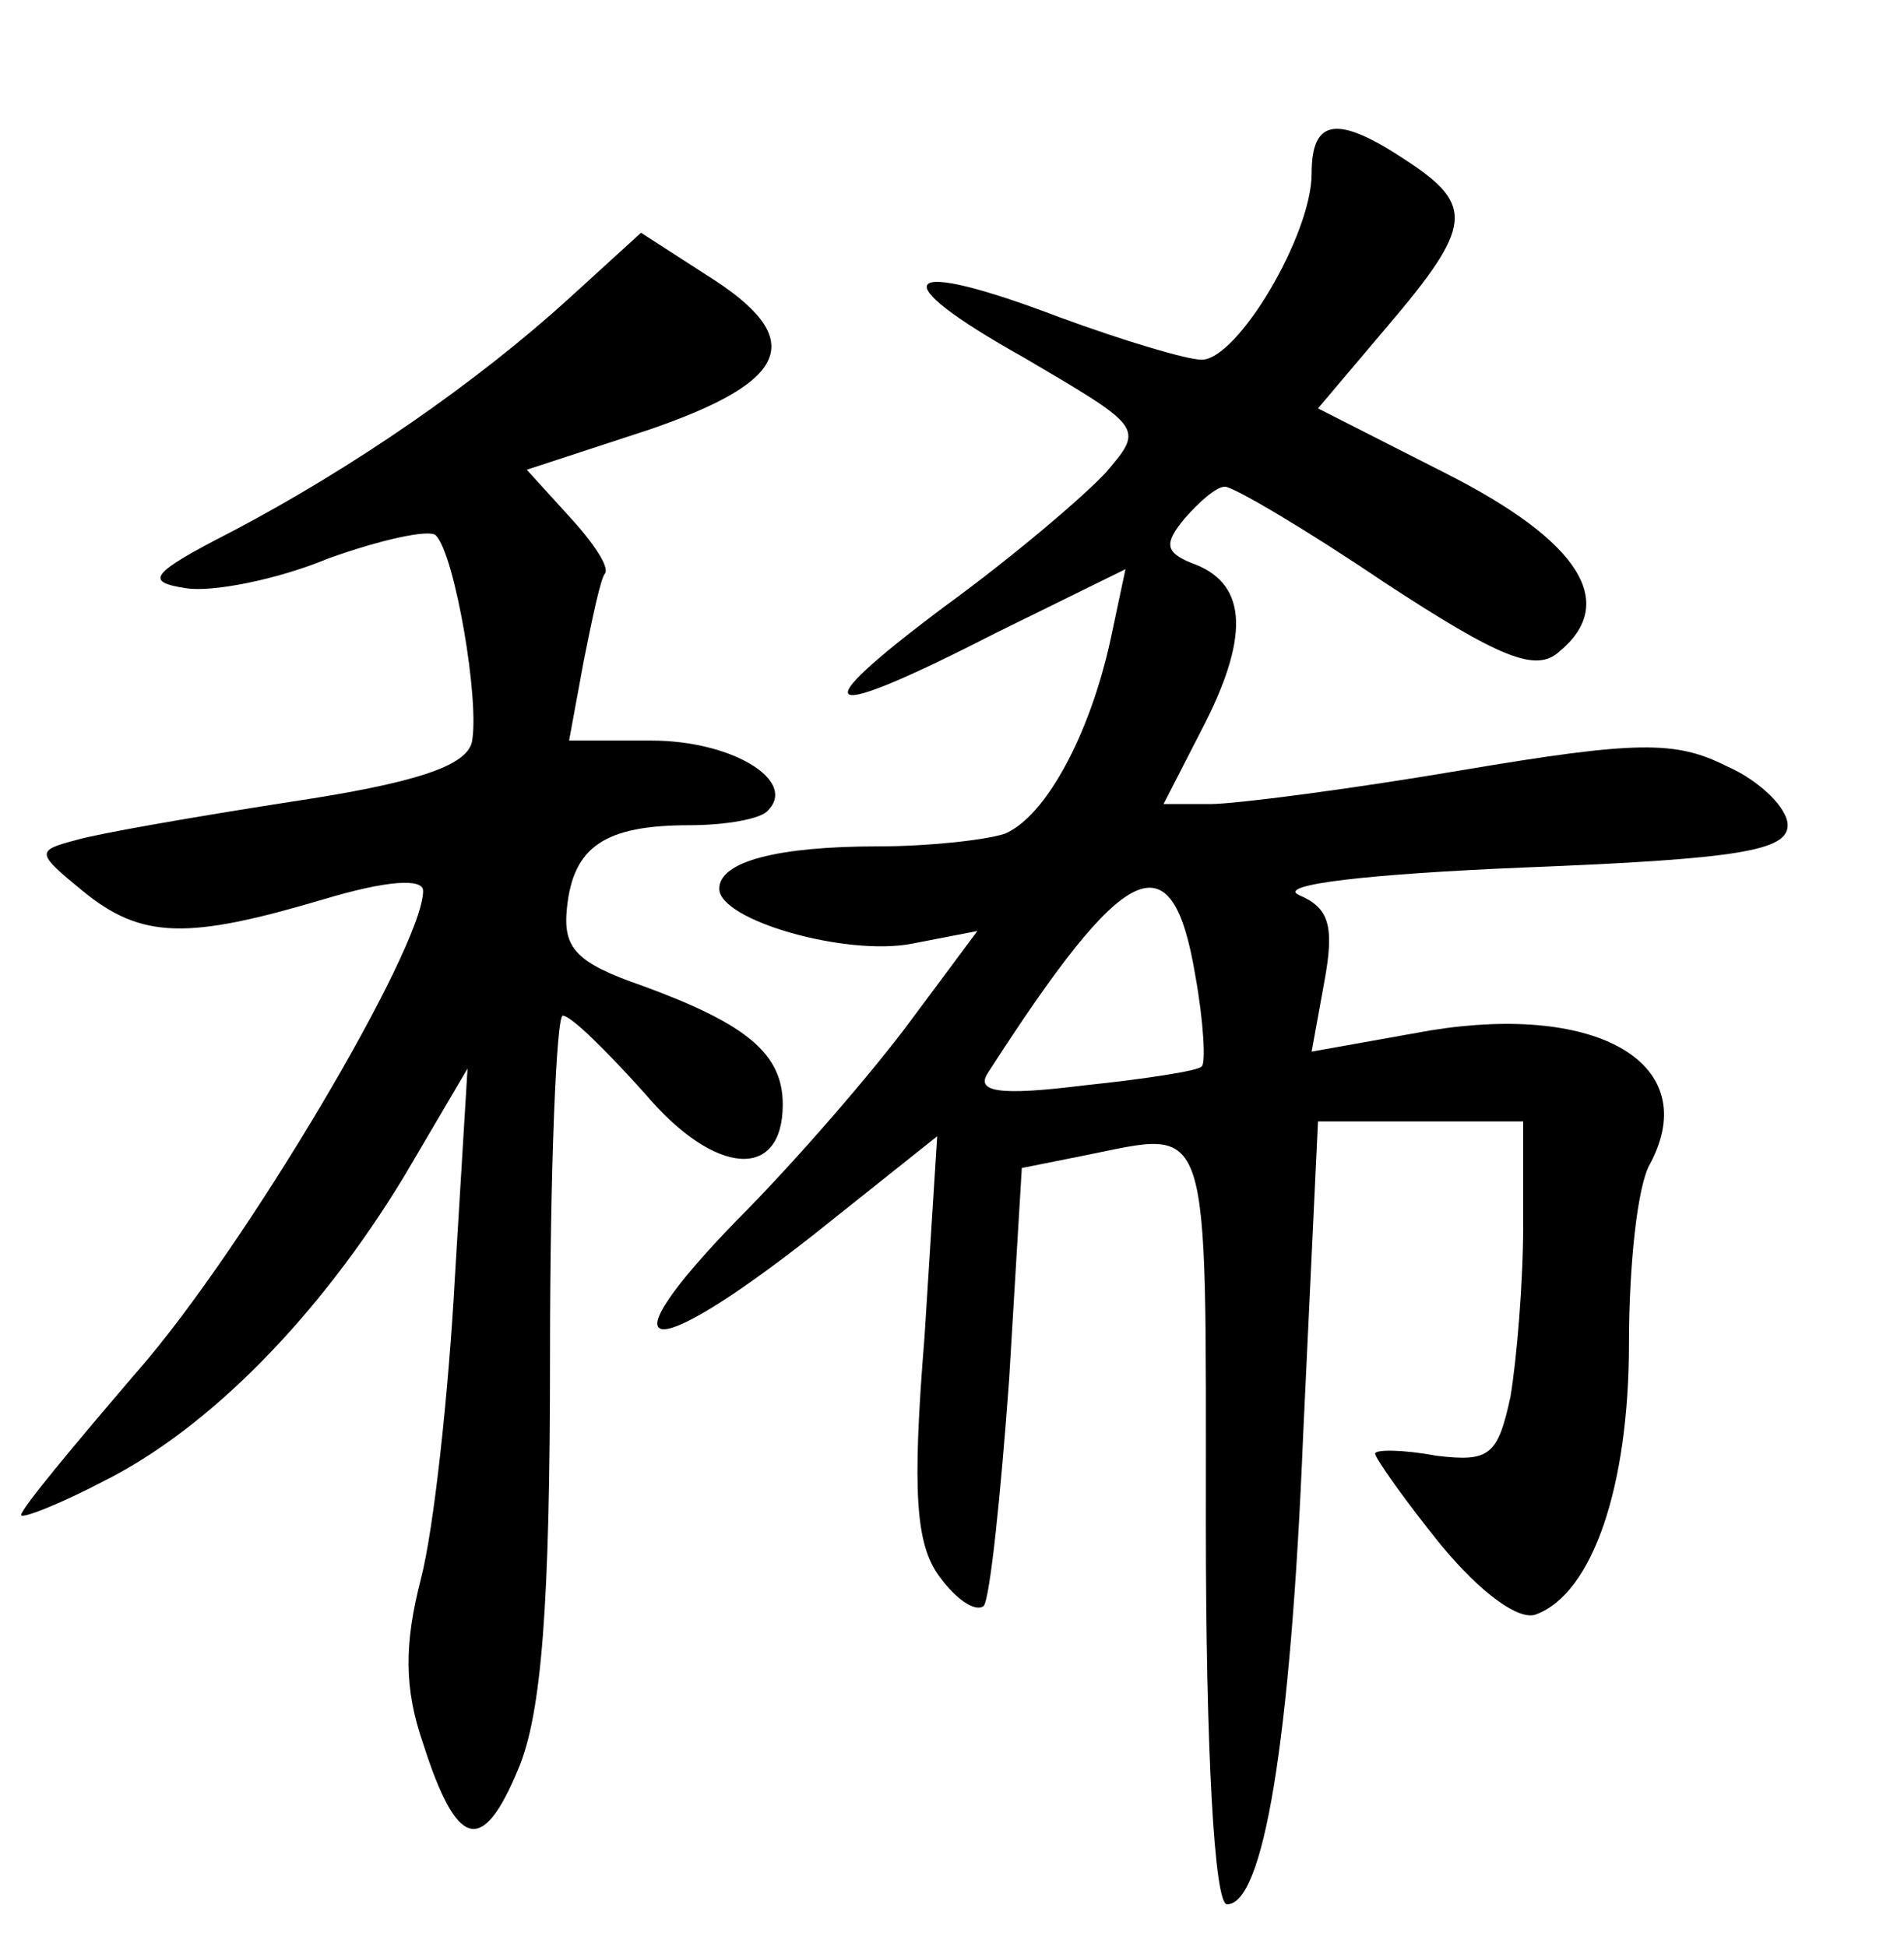 <?xml version="1.0" standalone="no"?>
<!DOCTYPE svg PUBLIC "-//W3C//DTD SVG 20010904//EN"
 "http://www.w3.org/TR/2001/REC-SVG-20010904/DTD/svg10.dtd">
<svg version="1.0" xmlns="http://www.w3.org/2000/svg"
 width="90pt" height="92pt" viewBox="0 0 90 92"
 preserveAspectRatio="xMidYMid meet">
<g transform="translate(0,92) scale(0.1,-0.1)"
fill="#000000" stroke="none">
<path d="M620 838 c0 -29 -35 -88 -52 -88 -7 0 -37 9 -67 20 -76 29 -85 19
-17 -19 56 -33 57 -33 39 -54 -10 -11 -44 -40 -77 -64 -68 -51 -59 -55 25 -12
l61 30 -7 -33 c-10 -46 -31 -84 -50 -92 -9 -3 -36 -6 -60 -6 -47 0 -75 -7 -75
-20 0 -15 60 -32 91 -26 l31 6 -32 -43 c-17 -23 -54 -66 -82 -94 -63 -65 -43
-69 36 -7 l59 47 -6 -95 c-6 -74 -4 -98 7 -113 8 -11 17 -17 21 -14 3 4 8 52
12 107 l6 100 30 6 c60 12 57 21 57 -174 0 -107 4 -180 10 -180 17 0 30 75 36
222 l7 148 49 0 48 0 0 -49 c0 -27 -3 -63 -6 -81 -6 -28 -10 -31 -35 -28 -16
3 -29 3 -29 1 0 -2 14 -22 31 -43 19 -23 37 -36 45 -33 27 10 44 61 44 128 0
37 4 75 10 85 25 47 -24 76 -104 63 l-56 -10 6 33 c5 27 2 35 -12 41 -11 5 34
10 106 13 102 4 125 8 125 20 0 8 -13 21 -29 28 -24 12 -42 12 -125 -2 -53 -9
-107 -16 -119 -16 l-22 0 20 39 c21 42 19 66 -7 75 -12 5 -13 9 -3 21 7 8 15
15 19 15 4 0 38 -20 75 -45 55 -36 72 -43 83 -33 28 23 10 52 -53 84 l-61 31
33 39 c40 47 41 57 9 78 -33 22 -45 20 -45 -6z m-55 -379 c4 -22 5 -42 3 -43
-1 -2 -27 -6 -56 -9 -40 -5 -51 -3 -45 6 65 101 87 112 98 46z"/>
<path d="M269 779 c-44 -40 -102 -80 -159 -110 -39 -20 -42 -24 -22 -27 12 -2
43 4 67 14 25 9 48 14 51 11 9 -9 21 -79 17 -98 -3 -11 -26 -19 -86 -28 -45
-7 -91 -15 -101 -18 -19 -5 -19 -6 3 -24 28 -23 50 -23 114 -4 30 9 47 10 47
4 0 -27 -85 -170 -135 -227 -30 -35 -55 -65 -55 -68 0 -2 18 5 39 16 50 25
102 78 142 144 l30 51 -6 -99 c-3 -55 -10 -119 -16 -142 -8 -31 -8 -52 1 -78
16 -50 28 -53 45 -12 11 26 15 77 15 196 0 88 3 160 6 160 4 0 21 -17 39 -37
33 -39 65 -41 65 -5 0 24 -17 38 -66 56 -32 11 -38 18 -36 37 3 29 18 39 58
39 17 0 34 3 37 7 14 14 -17 33 -55 33 l-39 0 7 38 c4 20 8 39 10 41 2 3 -5
14 -17 27 l-20 22 58 19 c67 23 75 43 27 73 l-31 20 -34 -31z"/>
</g>
</svg>
